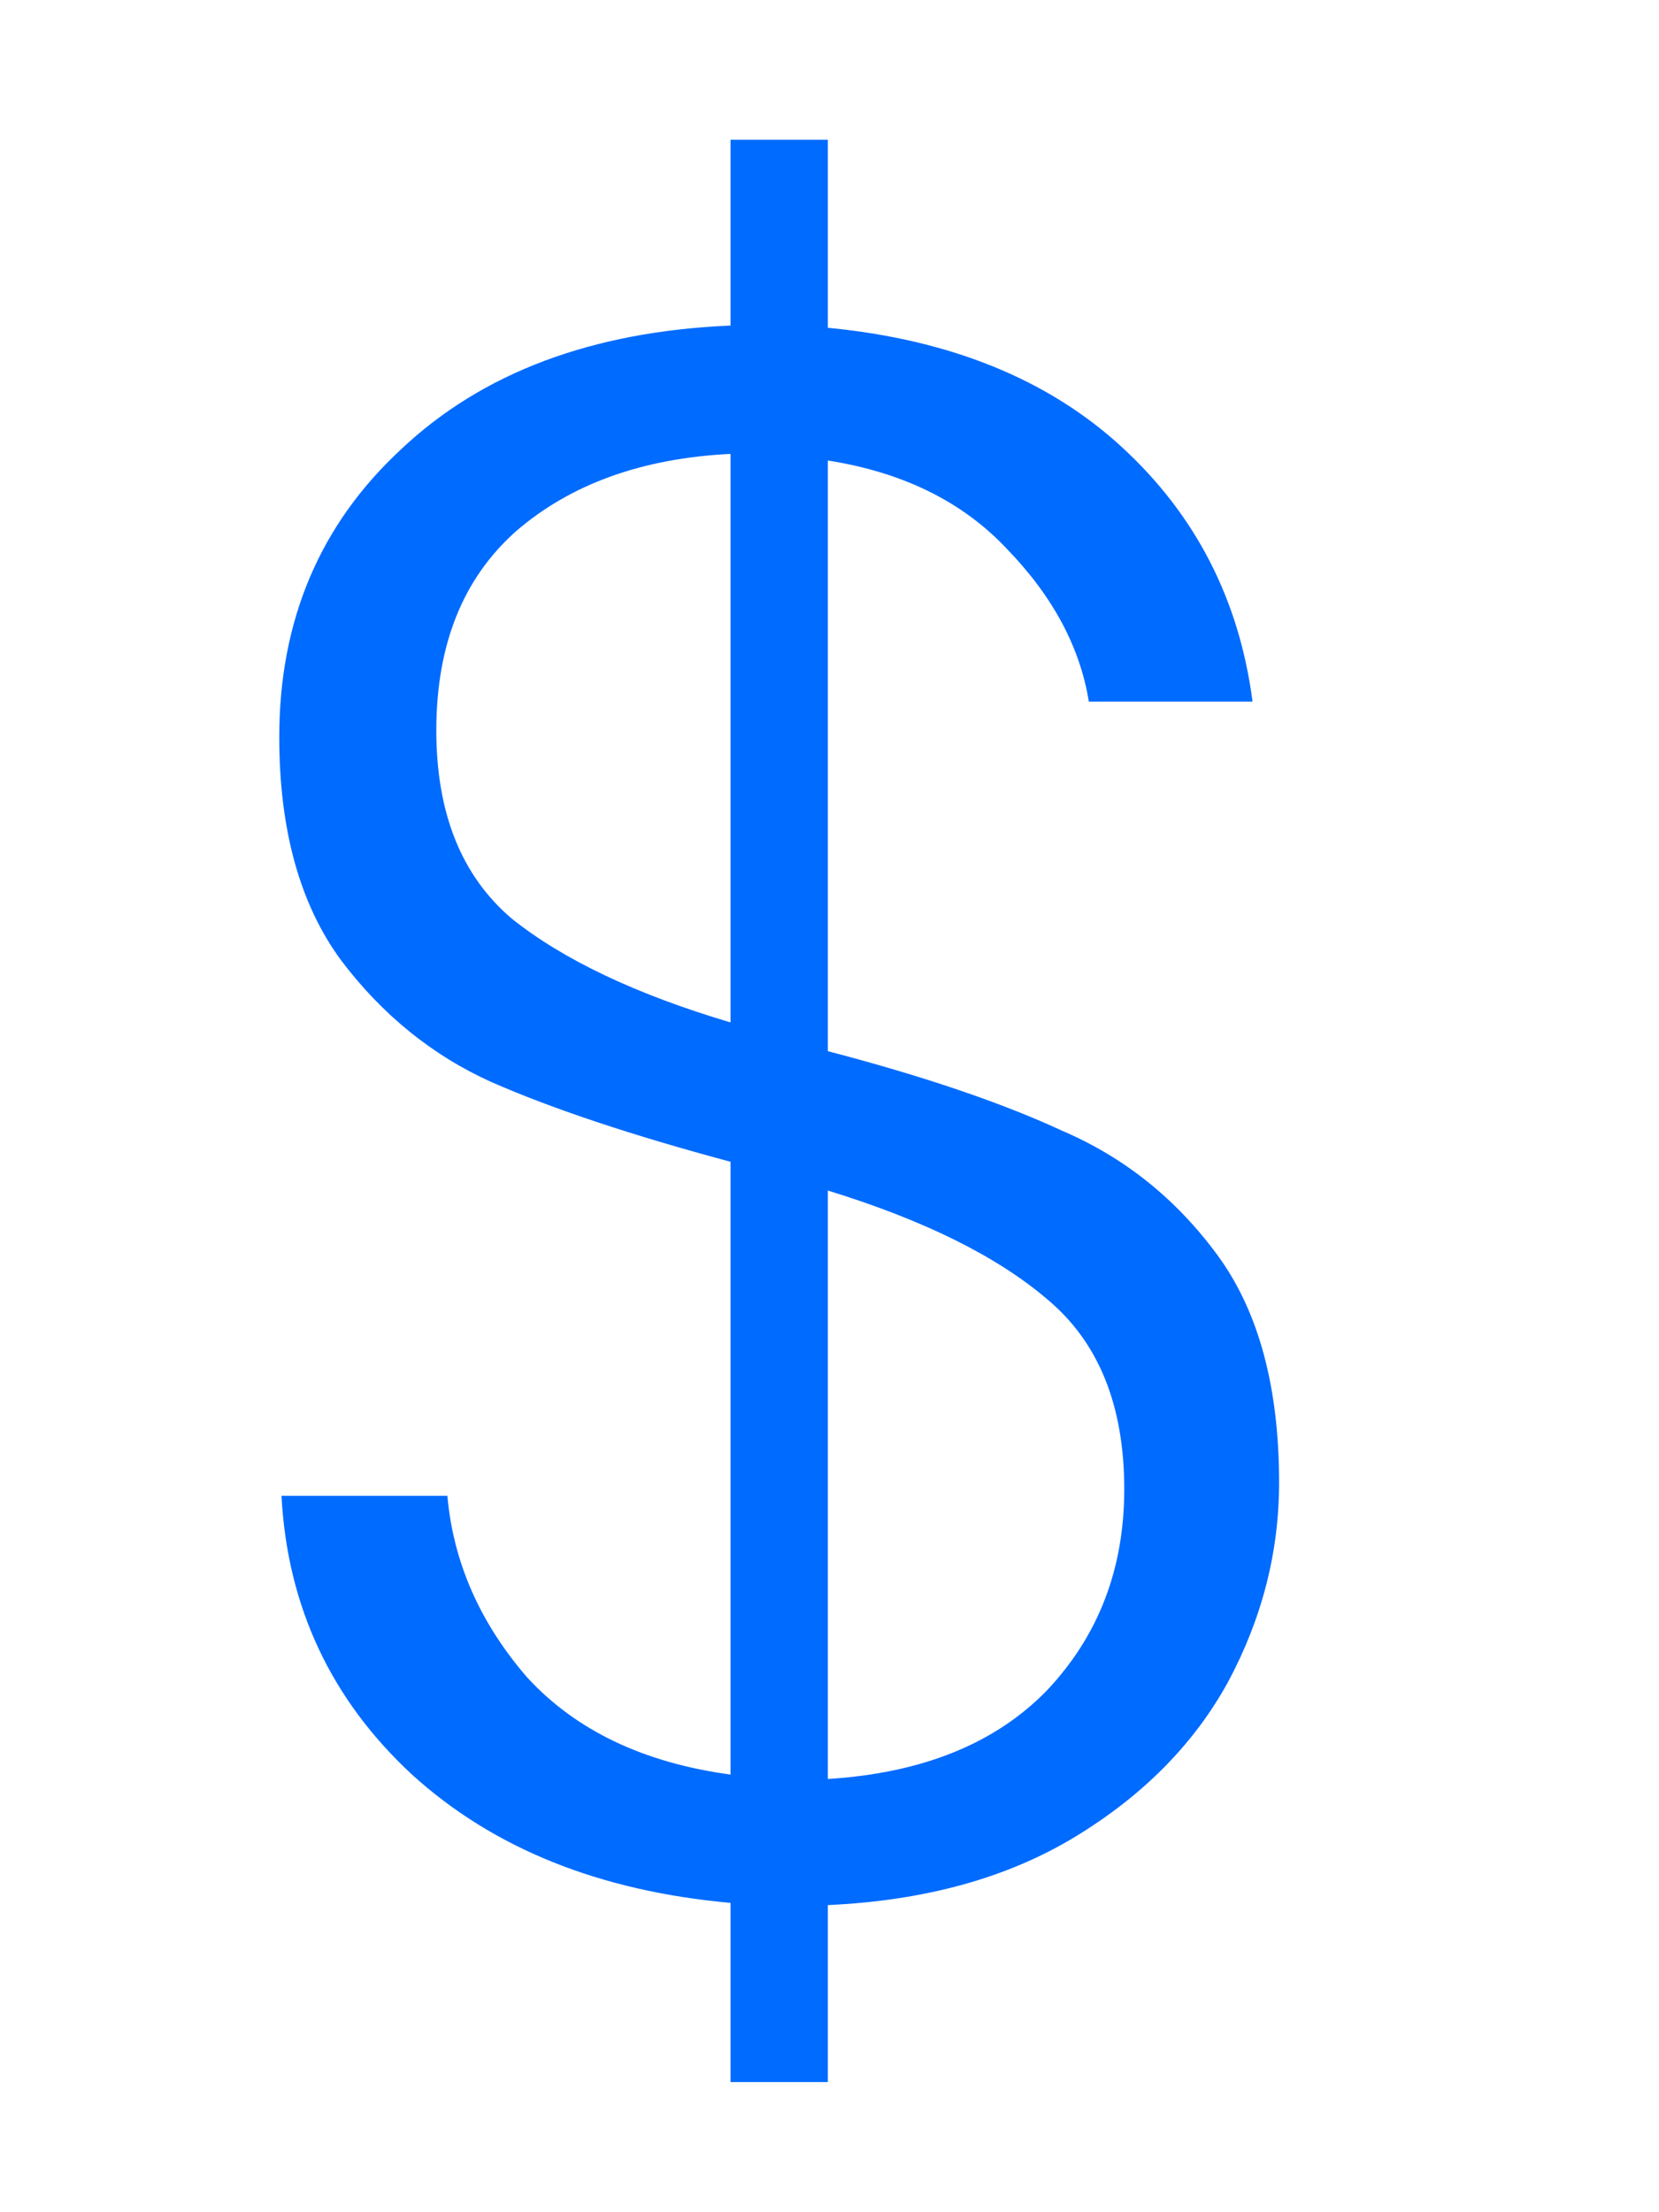 <svg width="36" height="48" viewBox="0 0 36 48" fill="none" xmlns="http://www.w3.org/2000/svg">
<rect width="36" height="48" fill="white"/>
<path d="M27.756 32.168C27.756 33.672 27.388 35.112 26.652 36.488C25.916 37.832 24.812 38.952 23.34 39.848C21.868 40.744 20.076 41.24 17.964 41.336V45.176H15.852V41.288C13.004 41.032 10.7 40.104 8.94 38.504C7.18 36.872 6.236 34.856 6.108 32.456H9.708C9.836 33.896 10.412 35.208 11.436 36.392C12.492 37.544 13.964 38.248 15.852 38.504V25.208C13.708 24.632 11.98 24.056 10.668 23.48C9.388 22.904 8.3 22.024 7.404 20.84C6.508 19.624 6.06 18.008 6.06 15.992C6.06 13.464 6.94 11.384 8.7 9.752C10.46 8.088 12.844 7.192 15.852 7.064V3.032H17.964V7.112C20.62 7.368 22.748 8.232 24.348 9.704C25.948 11.176 26.892 13.016 27.18 15.224H23.628C23.436 14.04 22.844 12.936 21.852 11.912C20.892 10.888 19.596 10.248 17.964 9.992V22.808C20.044 23.352 21.74 23.928 23.052 24.536C24.396 25.112 25.516 26.008 26.412 27.224C27.308 28.44 27.756 30.088 27.756 32.168ZM9.468 15.848C9.468 17.64 10.012 19 11.1 19.928C12.22 20.824 13.804 21.576 15.852 22.184V9.848C13.932 9.944 12.38 10.504 11.196 11.528C10.044 12.552 9.468 13.992 9.468 15.848ZM17.964 38.6C20.012 38.472 21.596 37.832 22.716 36.68C23.836 35.496 24.396 34.04 24.396 32.312C24.396 30.488 23.836 29.112 22.716 28.184C21.628 27.256 20.044 26.472 17.964 25.832V38.6Z" fill="#006BFF"/>
</svg>
